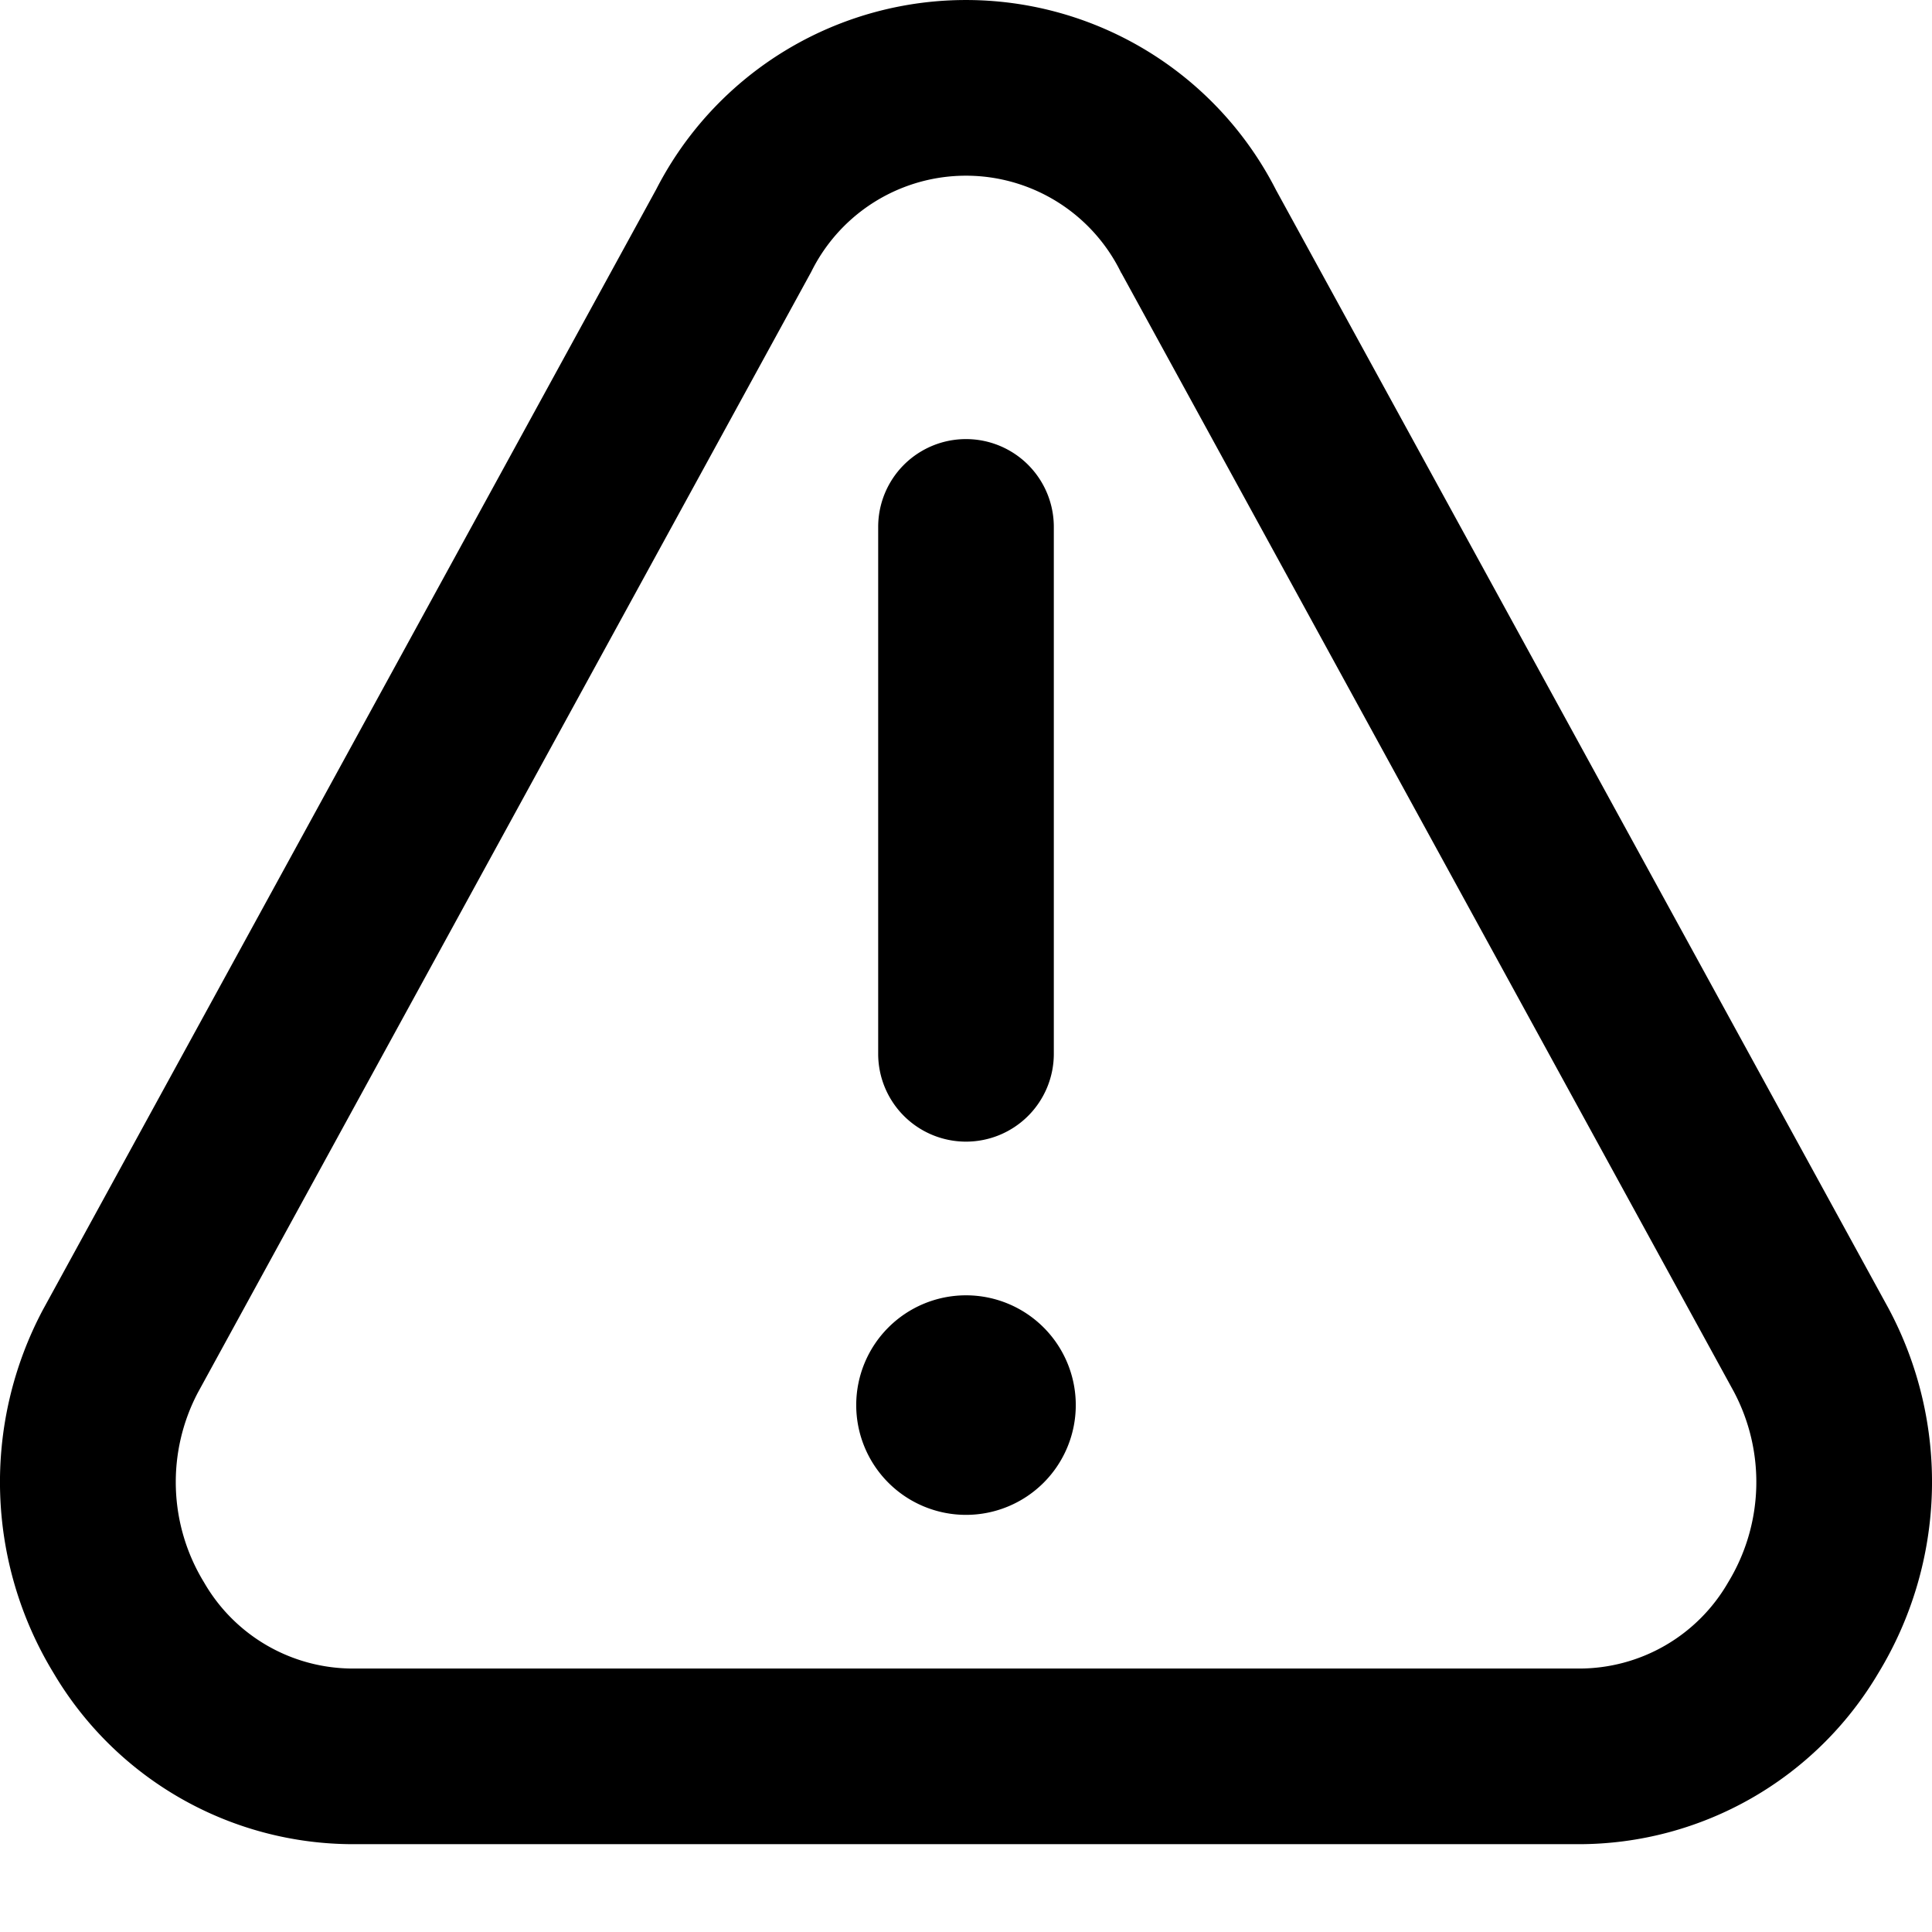<svg xmlns="http://www.w3.org/2000/svg" width="22" height="22" viewBox="0 0 22 22"><path d="M11 13a1 1 0 0 1-1-1V6a1 1 0 1 1 2 0v6a1 1 0 0 1-1 1Zm0 1.75A1.25 1.25 0 1 0 12.25 16 1.25 1.25 0 0 0 11 14.75Zm10.39 4.3a4.186 4.186 0 0 0 .114-4.153L14.53 2.163a3.963 3.963 0 0 0-7.057-.008L.49 14.912a4.18 4.18 0 0 0 .12 4.139A3.964 3.964 0 0 0 4.022 21H17.98a3.964 3.964 0 0 0 3.41-1.95ZM12.77 3.11l6.972 12.734a2.195 2.195 0 0 1-.063 2.174 1.957 1.957 0 0 1-1.7.982H4.022a1.957 1.957 0 0 1-1.699-.982 2.188 2.188 0 0 1-.07-2.16L9.238 3.095a1.965 1.965 0 0 1 3.53.014Z"/></svg>